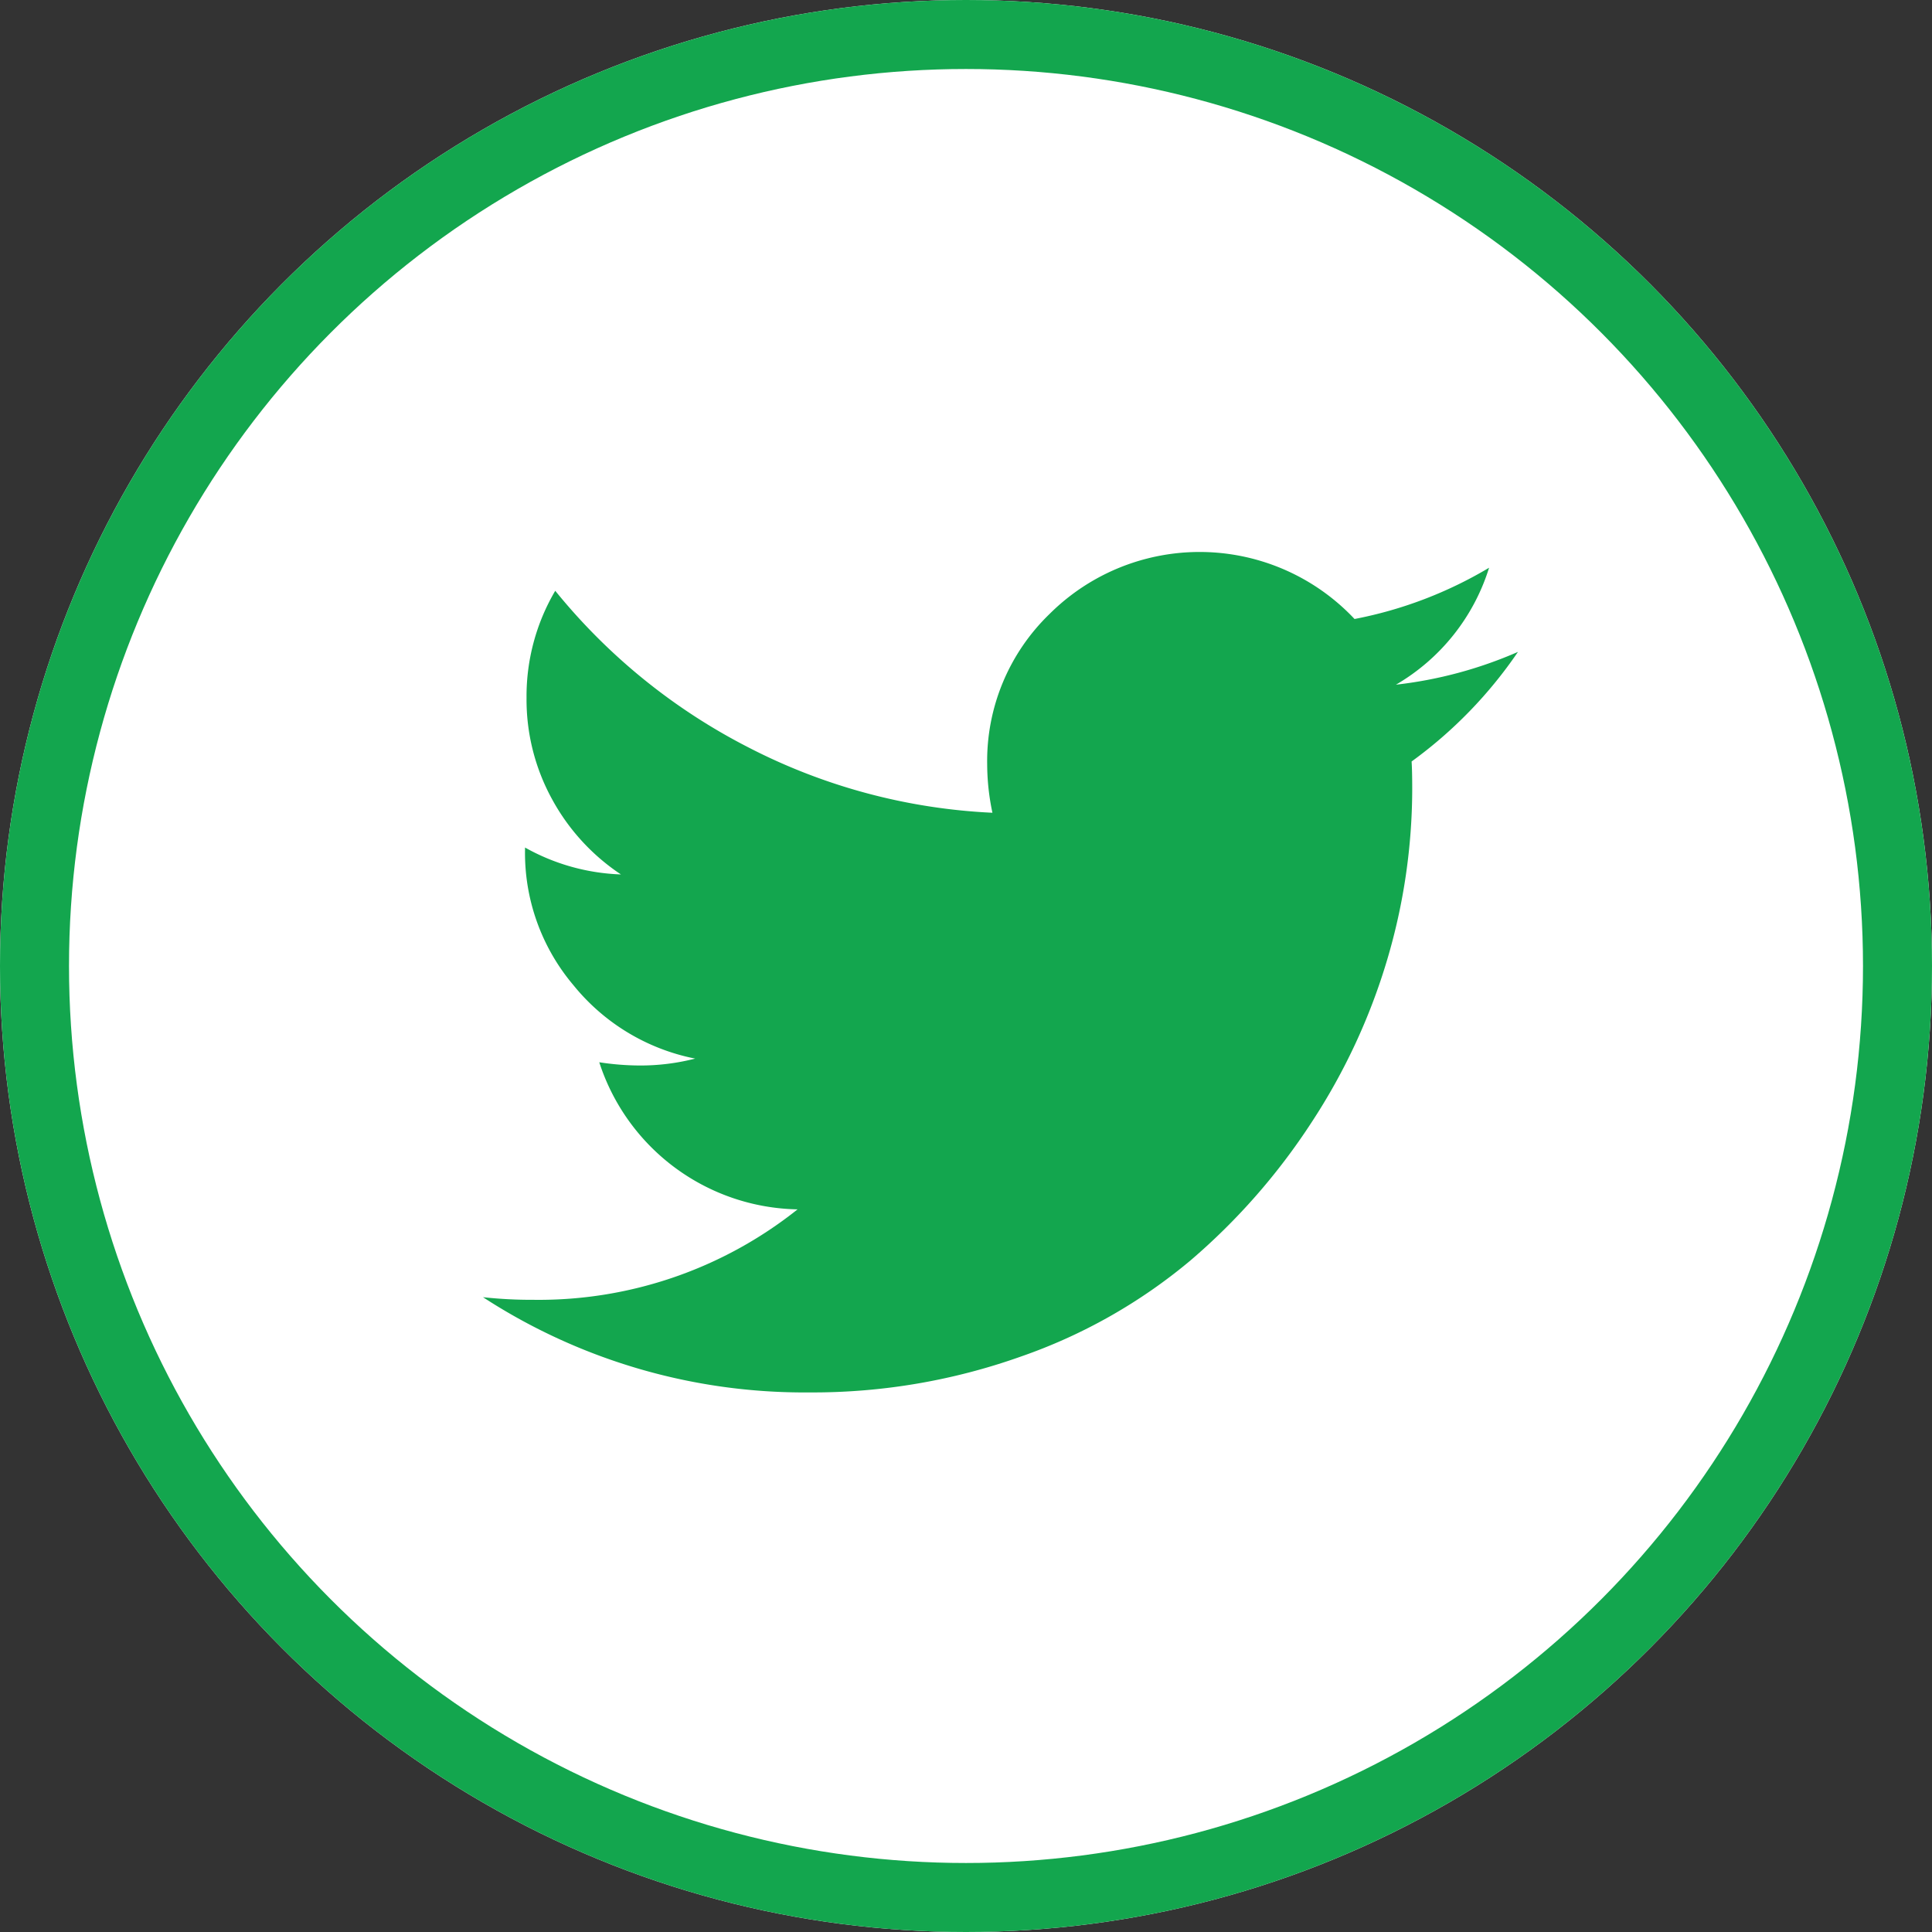 <svg xmlns="http://www.w3.org/2000/svg" width="28" height="28" viewBox="0 0 28 28">
  <rect x="0" y="0" width="28" height="28" fill="#333333" stroke="none"/>
  <g id="Group_3" data-name="Group 3" transform="translate(-2907 263)">
    <g id="Ellipse_5" data-name="Ellipse 5" transform="translate(2907 -263)" fill="#fff" stroke="#13a64e" stroke-width="1">
      <circle cx="14" cy="14" r="14" stroke="none"/>
      <circle cx="14" cy="14" r="13.5" fill="none"/>
    </g>
    <path id="twitter" d="M15.269,1.447a6.433,6.433,0,0,1-1.542,1.589q.009.133.009.4a8.734,8.734,0,0,1-.362,2.47,8.927,8.927,0,0,1-1.1,2.365,9.3,9.3,0,0,1-1.756,2,7.814,7.814,0,0,1-2.456,1.39,9,9,0,0,1-3.074.519A8.537,8.537,0,0,1,.269,10.8a6.576,6.576,0,0,0,.742.038A6.017,6.017,0,0,0,4.828,9.527,3.079,3.079,0,0,1,1.954,7.395a3.91,3.91,0,0,0,.581.047,3.186,3.186,0,0,0,.809-.1A3.023,3.023,0,0,1,1.578,6.276a2.968,2.968,0,0,1-.7-1.956V4.283a3.048,3.048,0,0,0,1.39.39,3.069,3.069,0,0,1-1-1.094A3,3,0,0,1,.9,2.113,3.011,3.011,0,0,1,1.316.562a8.707,8.707,0,0,0,2.8,2.27,8.569,8.569,0,0,0,3.536.947,3.415,3.415,0,0,1-.076-.7A2.962,2.962,0,0,1,8.478.9,3.081,3.081,0,0,1,12.9.971,6.017,6.017,0,0,0,14.85.228,2.987,2.987,0,0,1,13.5,1.923a6.128,6.128,0,0,0,1.77-.476Z" transform="translate(2913.731 -255)" fill="#13a64e"/>
  </g>
</svg>
